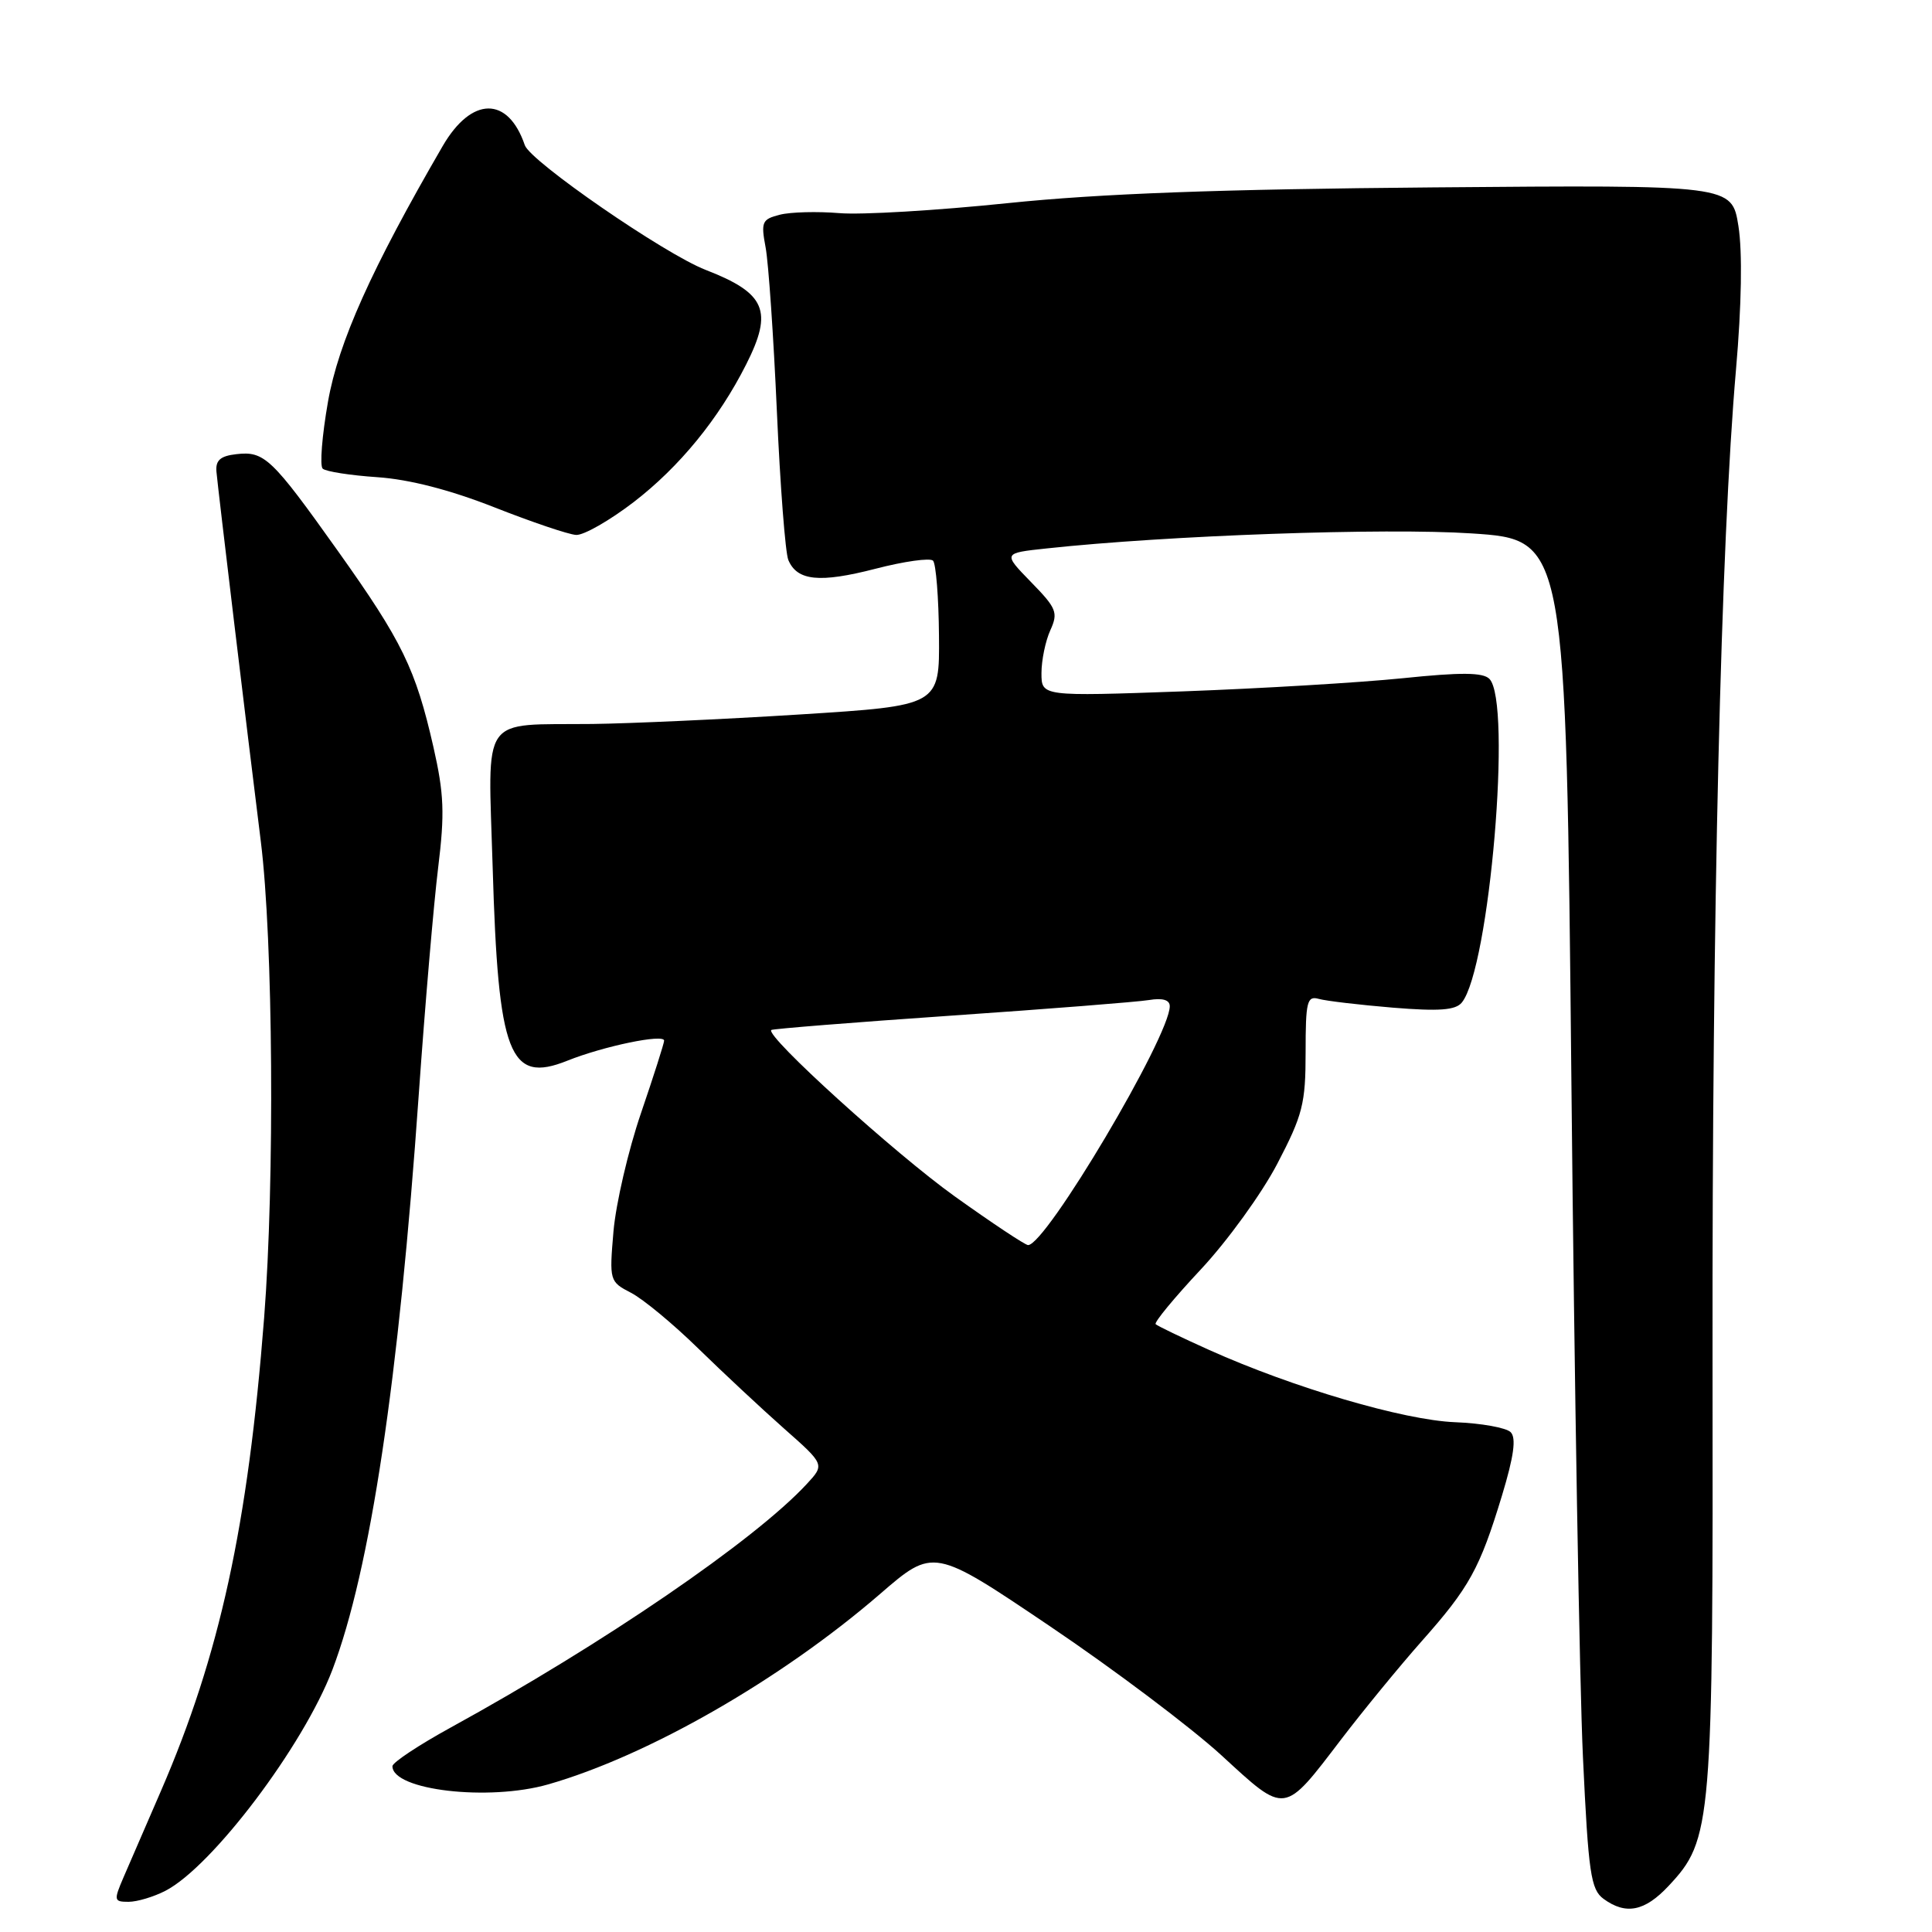 <?xml version="1.0" encoding="UTF-8" standalone="no"?>
<!DOCTYPE svg PUBLIC "-//W3C//DTD SVG 1.1//EN" "http://www.w3.org/Graphics/SVG/1.1/DTD/svg11.dtd" >
<svg xmlns="http://www.w3.org/2000/svg" xmlns:xlink="http://www.w3.org/1999/xlink" version="1.1" viewBox="0 0 256 256">
 <g >
 <path fill="currentColor"
d=" M 221.10 249.89 C 226.86 243.73 227.00 242.03 226.92 180.00 C 226.85 121.06 228.02 72.03 230.03 48.95 C 230.77 40.47 230.89 33.35 230.35 29.95 C 229.48 24.50 229.48 24.50 189.99 24.83 C 161.45 25.07 145.79 25.65 133.50 26.92 C 124.15 27.89 114.12 28.49 111.21 28.24 C 108.30 28.00 104.76 28.09 103.34 28.45 C 100.97 29.05 100.81 29.40 101.45 32.80 C 101.83 34.83 102.50 44.60 102.94 54.50 C 103.38 64.40 104.06 73.27 104.46 74.21 C 105.63 76.97 108.60 77.27 115.98 75.37 C 119.79 74.38 123.23 73.90 123.63 74.29 C 124.02 74.69 124.38 79.17 124.42 84.26 C 124.50 93.50 124.50 93.50 106.00 94.67 C 95.83 95.31 83.45 95.87 78.50 95.93 C 63.47 96.09 64.67 94.36 65.28 114.90 C 66.01 139.83 67.48 143.63 75.17 140.55 C 79.99 138.62 88.00 136.96 88.00 137.89 C 88.00 138.23 86.62 142.56 84.93 147.51 C 83.24 152.45 81.61 159.49 81.29 163.15 C 80.73 169.71 80.77 169.83 83.61 171.30 C 85.20 172.12 89.20 175.43 92.50 178.66 C 95.80 181.88 100.93 186.67 103.89 189.29 C 109.29 194.06 109.29 194.06 106.89 196.65 C 99.99 204.10 79.91 217.83 59.75 228.89 C 55.49 231.23 52.00 233.54 52.00 234.03 C 52.00 237.22 64.74 238.70 72.64 236.44 C 85.88 232.65 103.50 222.54 116.60 211.22 C 123.70 205.08 123.70 205.08 139.10 215.47 C 147.57 221.18 157.81 228.89 161.86 232.60 C 170.44 240.48 170.03 240.54 177.77 230.40 C 180.67 226.61 185.44 220.79 188.37 217.48 C 194.71 210.34 196.08 207.85 199.02 198.17 C 200.60 192.95 200.93 190.53 200.17 189.77 C 199.58 189.18 196.26 188.58 192.80 188.45 C 186.01 188.18 171.39 183.89 160.23 178.88 C 156.56 177.23 153.36 175.69 153.13 175.46 C 152.90 175.23 155.59 171.97 159.11 168.21 C 162.62 164.46 167.19 158.15 169.25 154.20 C 172.62 147.74 173.00 146.24 173.00 139.44 C 173.00 132.70 173.19 131.92 174.75 132.36 C 175.71 132.63 180.12 133.15 184.56 133.52 C 190.70 134.02 192.87 133.86 193.70 132.84 C 197.37 128.32 200.38 92.99 197.35 89.95 C 196.49 89.09 193.57 89.07 185.85 89.87 C 180.16 90.45 167.06 91.23 156.75 91.61 C 138.00 92.28 138.00 92.28 138.00 89.19 C 138.00 87.49 138.53 84.93 139.17 83.52 C 140.24 81.17 140.01 80.60 136.61 77.12 C 132.88 73.29 132.88 73.29 138.69 72.67 C 154.70 70.94 183.54 69.92 195.00 70.68 C 207.50 71.50 207.50 71.50 208.22 143.50 C 208.61 183.10 209.30 223.31 209.75 232.86 C 210.47 248.22 210.79 250.37 212.48 251.61 C 215.44 253.77 217.94 253.27 221.10 249.89 Z  M 21.92 250.54 C 28.13 247.33 40.21 231.32 44.05 221.24 C 49.06 208.04 52.84 182.89 55.49 145.00 C 56.32 133.18 57.48 119.65 58.06 114.95 C 58.94 107.80 58.84 105.19 57.43 98.98 C 55.07 88.63 53.31 85.00 44.76 72.99 C 36.00 60.68 35.03 59.75 31.31 60.18 C 29.20 60.42 28.55 60.99 28.68 62.50 C 28.91 65.01 32.73 96.83 34.56 111.50 C 36.19 124.53 36.41 156.48 35.00 174.60 C 32.85 202.21 29.12 219.31 21.33 237.30 C 19.37 241.81 17.14 246.96 16.37 248.75 C 15.05 251.82 15.09 252.00 17.04 252.00 C 18.17 252.00 20.37 251.34 21.92 250.54 Z  M 83.98 66.52 C 90.04 61.85 95.24 55.49 98.87 48.29 C 102.47 41.18 101.47 38.85 93.50 35.76 C 88.05 33.65 70.27 21.38 69.54 19.24 C 67.32 12.71 62.49 12.76 58.66 19.35 C 49.21 35.63 44.84 45.37 43.46 53.23 C 42.67 57.73 42.35 61.73 42.76 62.10 C 43.17 62.48 46.42 62.99 50.00 63.23 C 54.24 63.52 59.63 64.91 65.50 67.22 C 70.45 69.17 75.32 70.82 76.33 70.88 C 77.33 70.95 80.77 68.98 83.98 66.52 Z  M 126.50 158.52 C 118.60 152.87 101.38 137.26 102.20 136.48 C 102.36 136.33 113.07 135.47 126.00 134.58 C 138.93 133.69 150.74 132.76 152.25 132.51 C 154.05 132.21 155.00 132.49 155.00 133.33 C 155.00 137.32 138.56 165.04 136.22 164.98 C 135.83 164.97 131.45 162.06 126.50 158.52 Z "/>
</g>
</svg>